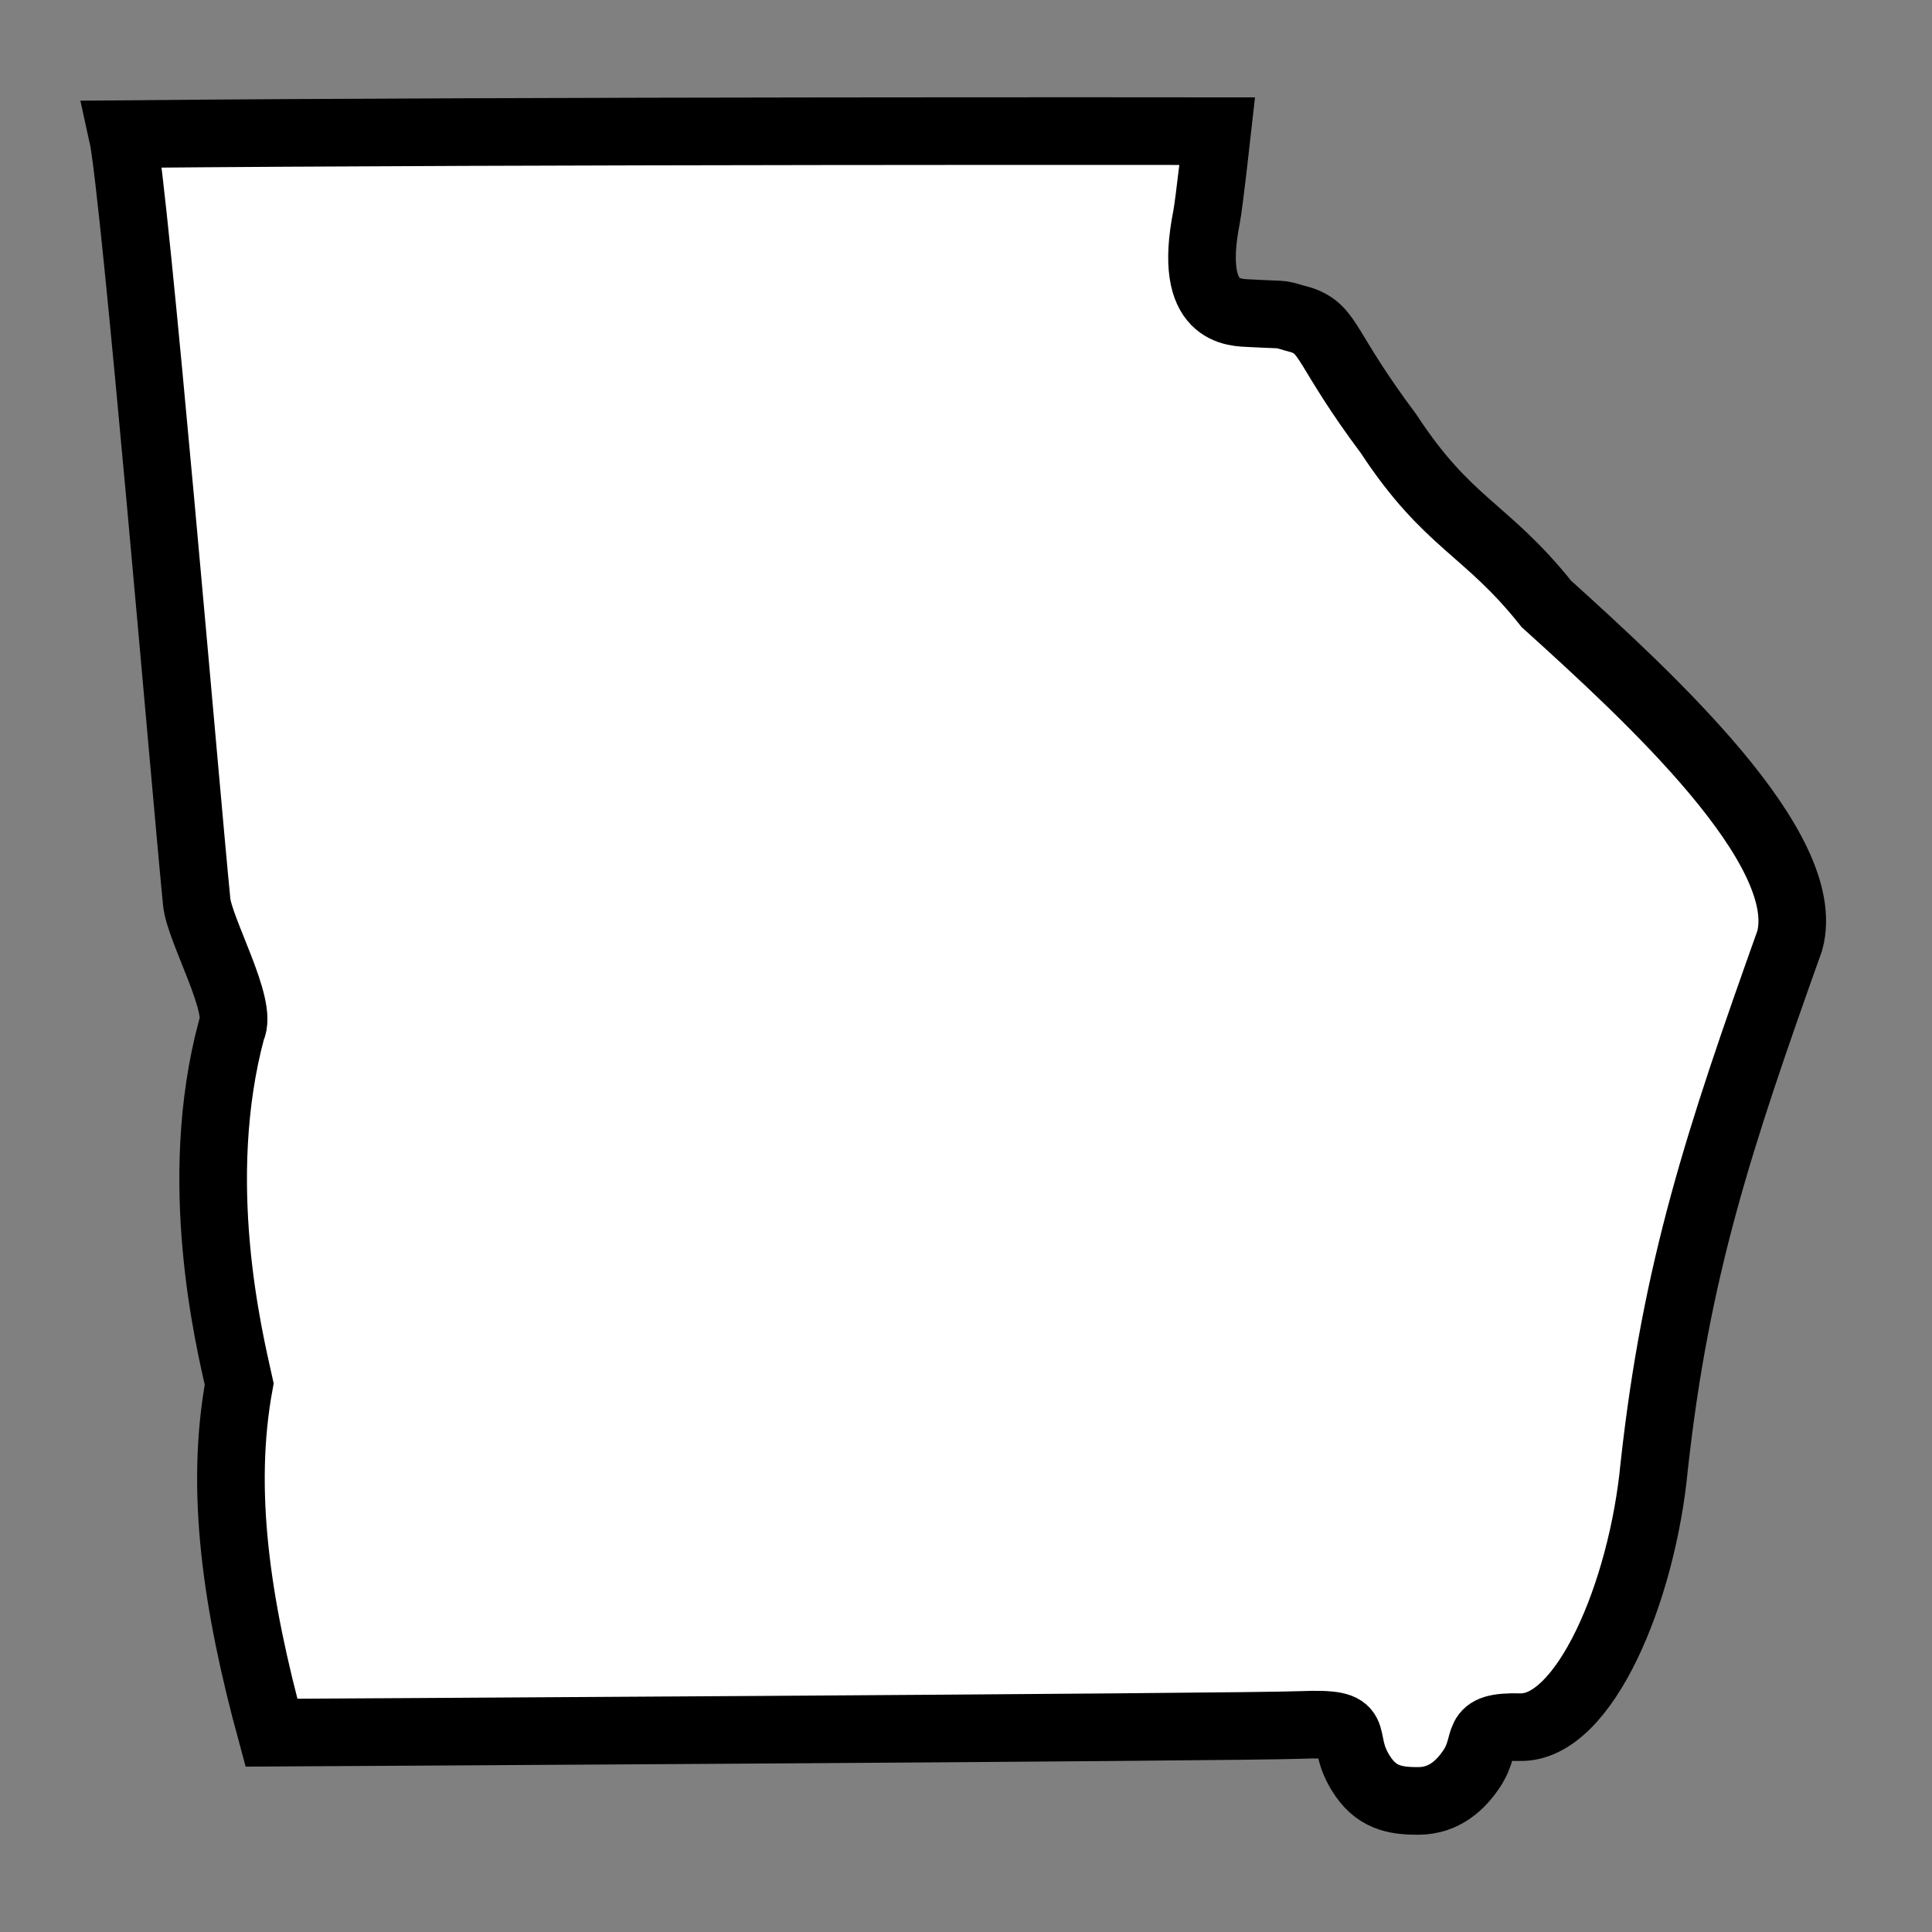 <?xml version="1.0" encoding="UTF-8" standalone="no"?>
<!-- Created with Inkscape (http://www.inkscape.org/) -->

<svg
   xmlns:dc="http://purl.org/dc/elements/1.1/"
   xmlns:cc="http://creativecommons.org/ns#"
   xmlns:rdf="http://www.w3.org/1999/02/22-rdf-syntax-ns#"
   xmlns:svg="http://www.w3.org/2000/svg"
   xmlns="http://www.w3.org/2000/svg"
   xmlns:sodipodi="http://sodipodi.sourceforge.net/DTD/sodipodi-0.dtd"
   xmlns:inkscape="http://www.inkscape.org/namespaces/inkscape"
   id="svg3978"
   height="22.4"
   width="22.4"
   version="1.0"
   inkscape:version="0.48.3.1 r9886"
   sodipodi:docname="shield_hwy_ga2.svg">
  <rect width="100%" height="100%" fill="#808080" stroke="none"/>
  <defs
     id="defs18688" />
  <sodipodi:namedview
     pagecolor="#ffffff"
     bordercolor="#666666"
     borderopacity="1"
     objecttolerance="10"
     gridtolerance="10"
     guidetolerance="10"
     inkscape:pageopacity="0"
     inkscape:pageshadow="2"
     inkscape:window-width="1250"
     inkscape:window-height="1240"
     id="namedview18686"
     showgrid="false"
     inkscape:zoom="23.683036"
     inkscape:cx="12.767513"
     inkscape:cy="16.127954"
     inkscape:window-x="335"
     inkscape:window-y="222"
     inkscape:window-maximized="0"
     inkscape:current-layer="g2824" />
  <g
     id="g2824"
     stroke="#000"
     transform="matrix(.037 0 0 .037 0 .1)">
    <path
       id="path1356"
       d="m 74.952,430.996 c -3.193,-14.385 -15.182,-63.492 -2.376,-111.184 3.709,-7.04 -10.056,-31.02 -10.941,-39.9 -3.247,-32.571 -19.365,-223.167 -23.256,-240.587 127.06,-1.172 343.045,-0.927 343.045,-0.927 0,0 -2.532,22.799 -3.351,26.942 -6.033,30.512 8.825,29.855 13.895,30.125 13.058,0.694 7.556,-0.118 16.082,2.181 8.7,3.138 7.044,8.779 27.062,35.561 18.66,28.452 30.519,29.56 49.447,53.324 32.366,29.252 84.038,76.713 76.276,105.514 -21.985,61.671 -35.664,102.701 -42.482,164.766 -3.78,39.518 -21.874,82.148 -42.005,81.701 -15.548,-0.374 -9.395,4.394 -15.262,13.131 -3.422,5.096 -8.582,9.938 -16.551,9.983 -7.631,0.043 -13.48,-1.098 -18.228,-8.86 -7.199,-11.767 2.172,-15.768 -18.764,-14.939 -19.012,0.752 -322.486,2.418 -322.486,2.418 C 74.061,499.862 68.853,464.244 74.952,430.996 z"
       inkscape:connector-curvature="0"
       style="fill:#ffffff;fill-rule:evenodd;stroke-width:21.188;stroke-miterlimit:4;stroke-dasharray:none"
       sodipodi:nodetypes="ccccccccccccccscscc" />
  </g>
</svg>
